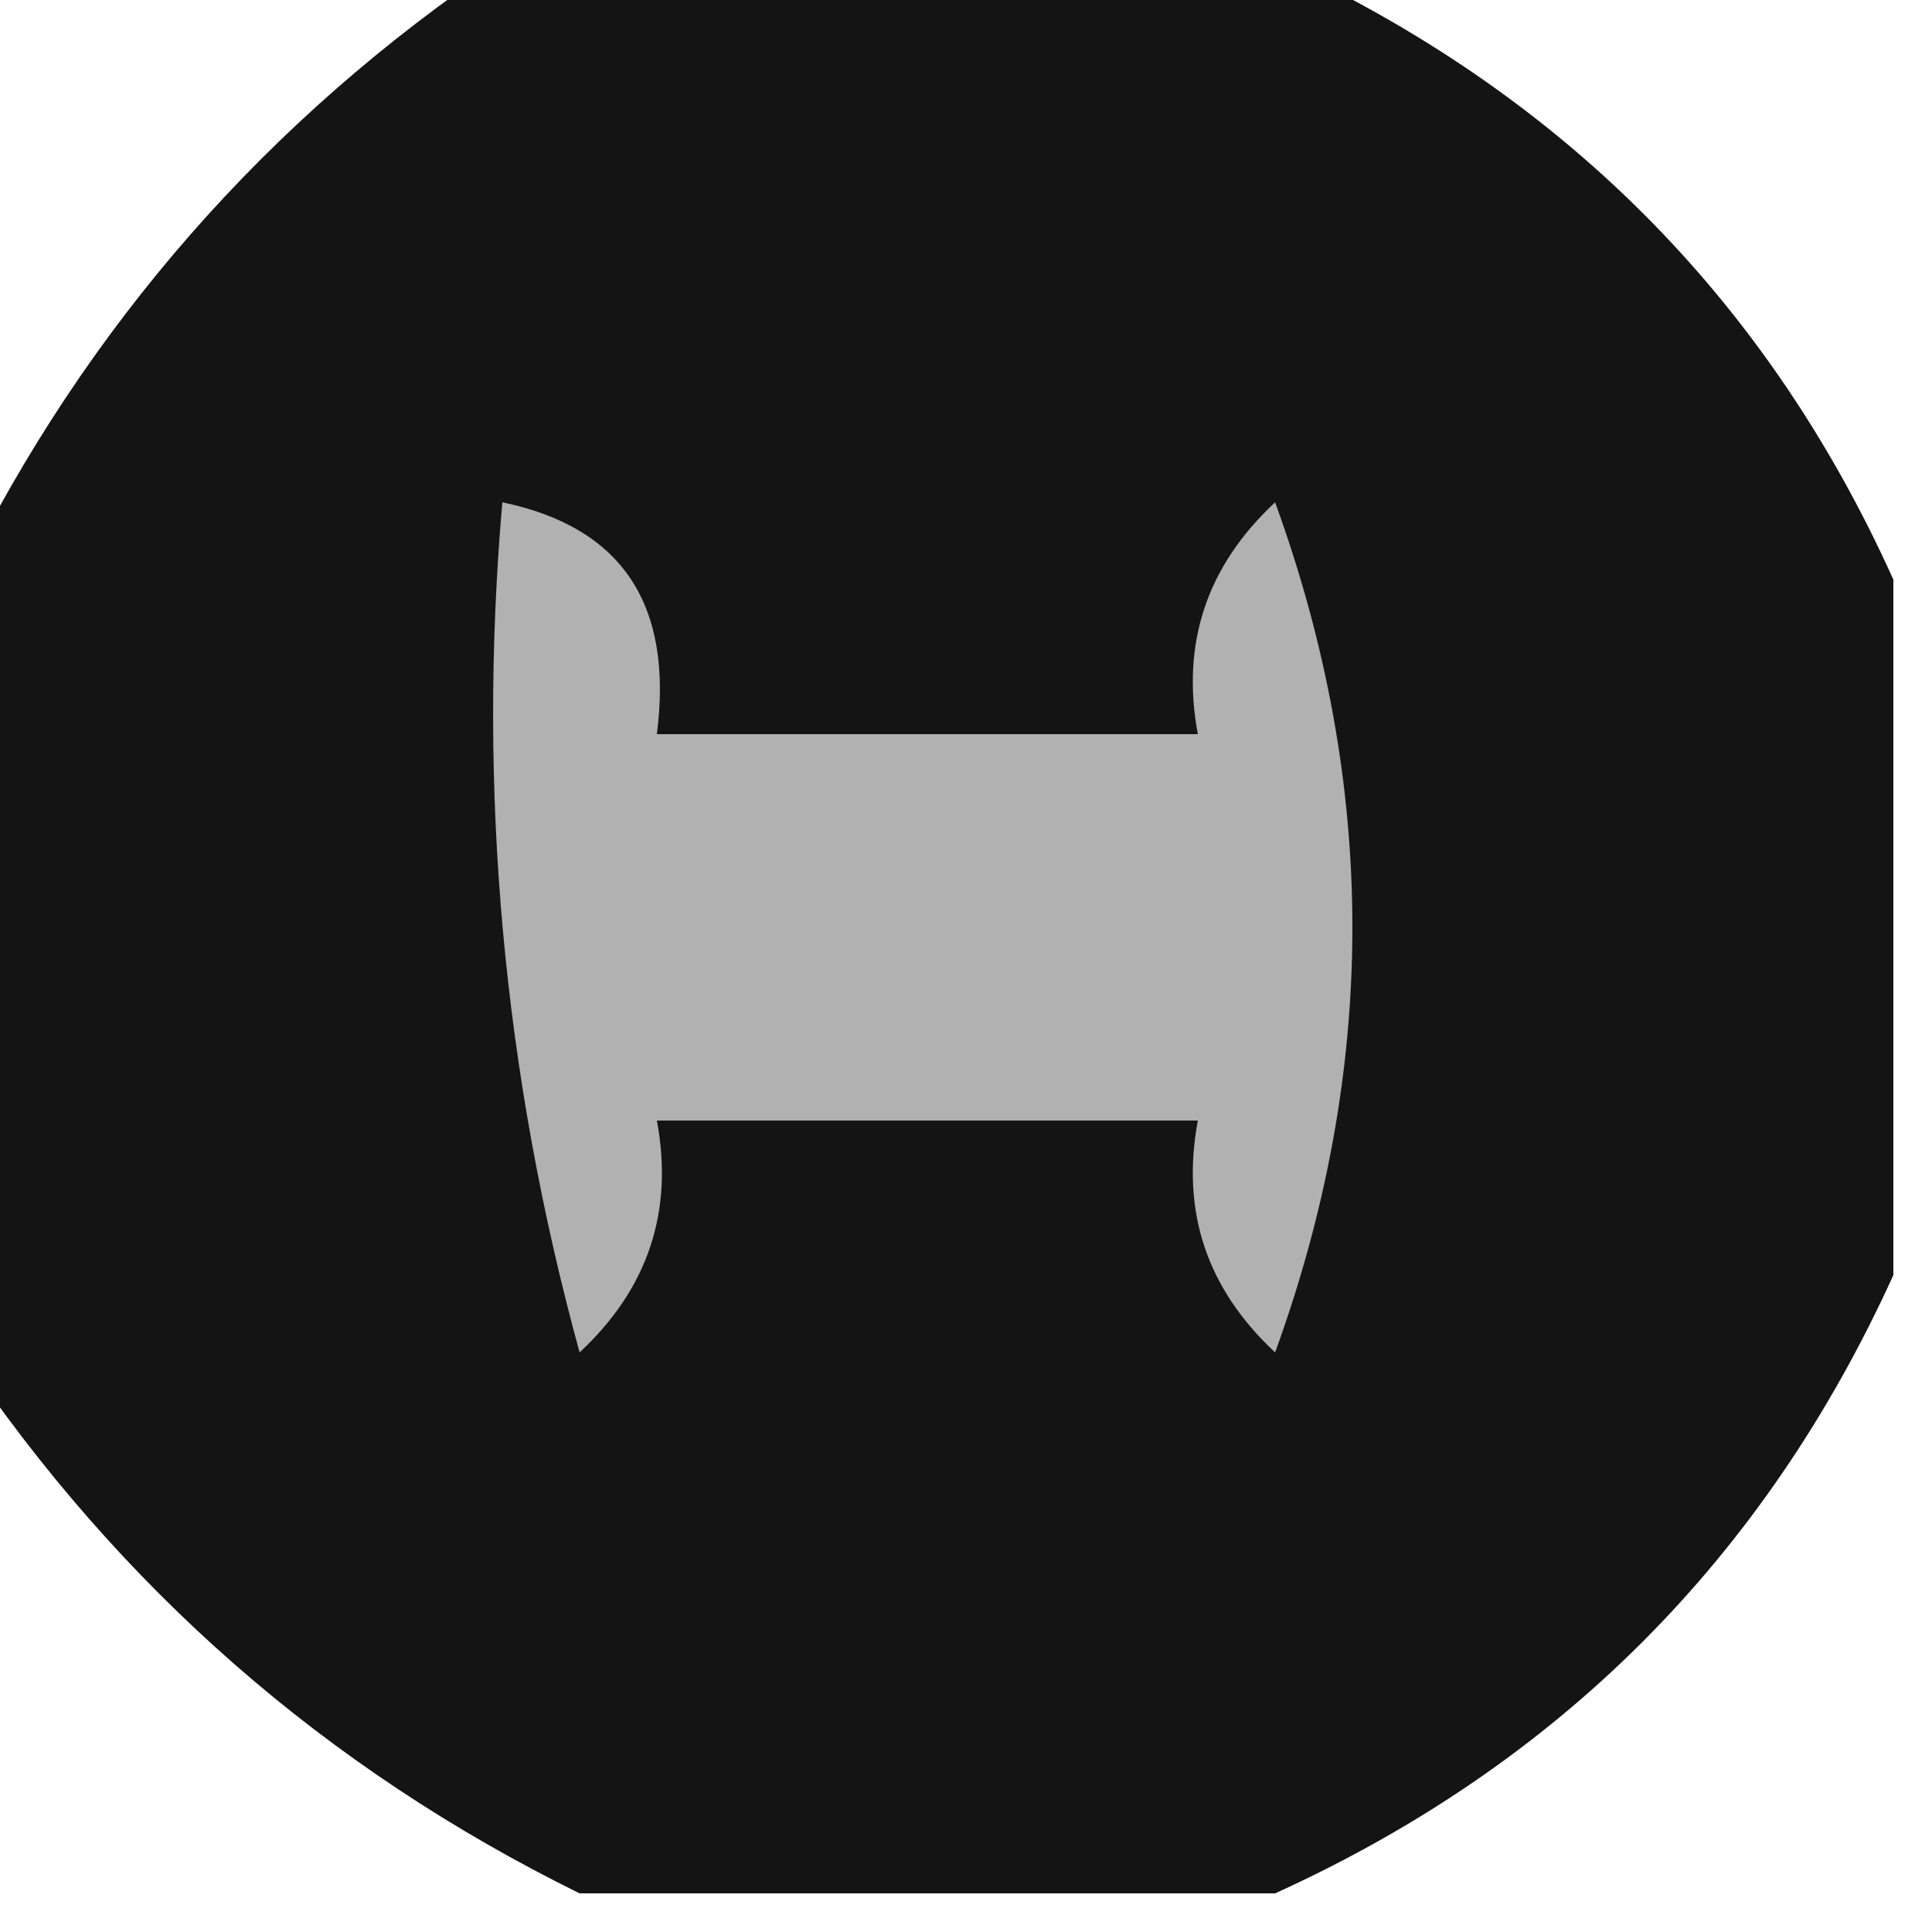 <?xml version="1.0" encoding="UTF-8"?>
<!DOCTYPE svg PUBLIC "-//W3C//DTD SVG 1.1//EN" "http://www.w3.org/Graphics/SVG/1.1/DTD/svg11.dtd">
<svg xmlns="http://www.w3.org/2000/svg" version="1.1" width="25px" height="25px" style="shape-rendering:geometricPrecision; text-rendering:geometricPrecision; image-rendering:optimizeQuality; fill-rule:evenodd; clip-rule:evenodd" xmlns:xlink="http://www.w3.org/1999/xlink">
<g><path style="opacity:0.92" fill="#000000" d="M 6.5,-0.5 C 9.833,-0.5 13.167,-0.5 16.5,-0.5C 20.192,1.192 22.859,3.859 24.5,7.5C 24.5,10.5 24.5,13.5 24.5,16.5C 22.833,20.167 20.167,22.833 16.5,24.5C 13.5,24.5 10.5,24.5 7.5,24.5C 4.216,22.883 1.549,20.55 -0.5,17.5C -0.5,14.167 -0.5,10.833 -0.5,7.5C 1.117,4.216 3.45,1.549 6.5,-0.5 Z"/></g>
<g><path style="opacity:1" fill="#b1b1b1" d="M 6.5,6.5 C 8.048,6.821 8.715,7.821 8.5,9.5C 10.833,9.5 13.167,9.5 15.5,9.5C 15.281,8.325 15.614,7.325 16.5,6.5C 17.833,10.167 17.833,13.833 16.5,17.5C 15.614,16.675 15.281,15.675 15.5,14.5C 13.167,14.5 10.833,14.5 8.5,14.5C 8.719,15.675 8.386,16.675 7.5,17.5C 6.511,13.893 6.177,10.226 6.5,6.5 Z"/></g>
</svg>
